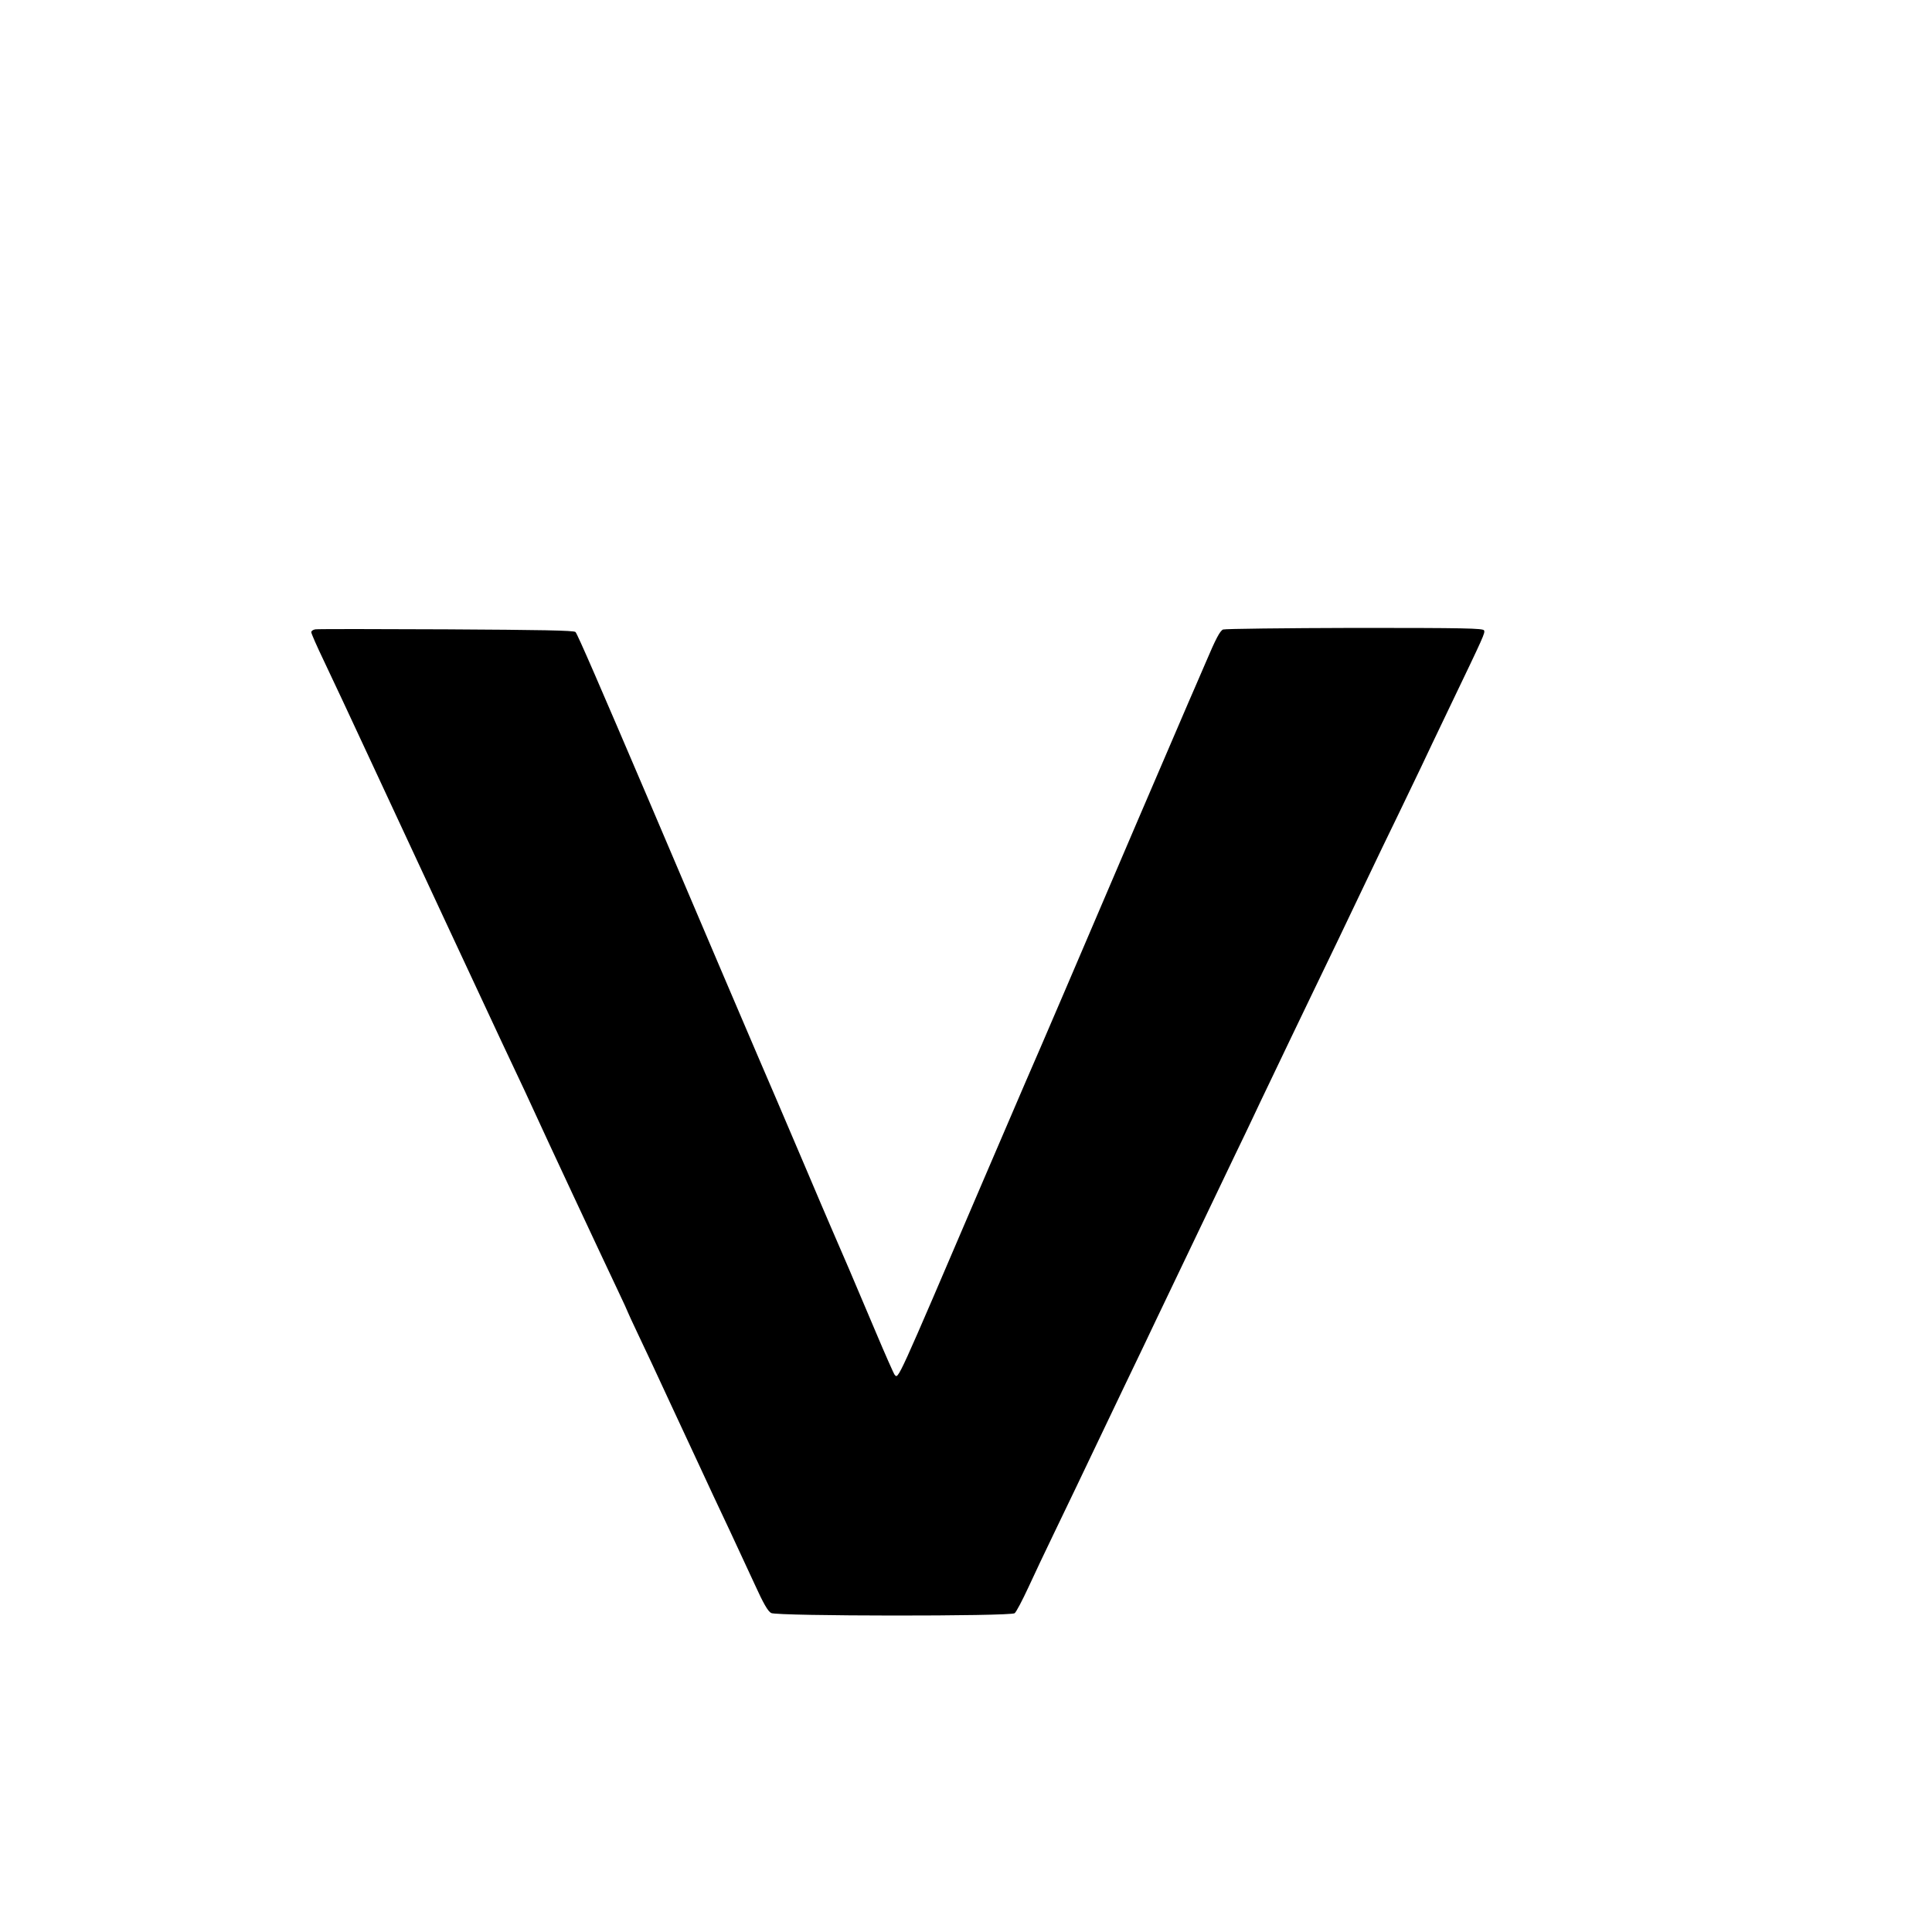 <?xml version="1.0" standalone="no"?>
<!DOCTYPE svg PUBLIC "-//W3C//DTD SVG 20010904//EN"
 "http://www.w3.org/TR/2001/REC-SVG-20010904/DTD/svg10.dtd">
<svg version="1.0" xmlns="http://www.w3.org/2000/svg"
 width="1080pt" height="1080pt" viewBox="0 0 1080 1080"
 preserveAspectRatio="xMidYMid meet">

<g transform="translate(0,1080) scale(0.1,-0.1)"
fill="#000000" stroke="none">
<path d="M1763 7282 c-13 -2 -23 -9 -23 -16 0 -7 31 -78 69 -157 38 -79 160
-340 271 -579 294 -632 601 -1291 650 -1395 23 -49 55 -117 70 -150 16 -33 51
-109 80 -170 29 -60 76 -162 105 -225 56 -124 376 -808 469 -1004 31 -65 56
-120 56 -122 0 -1 25 -56 56 -121 31 -65 112 -237 179 -383 68 -146 144 -310
170 -365 26 -55 58 -125 72 -155 14 -30 57 -121 95 -202 38 -81 99 -214 137
-295 48 -106 74 -151 92 -160 35 -18 1338 -19 1361 -1 9 7 43 72 76 143 33 72
97 207 142 300 95 197 163 339 230 480 26 55 104 217 172 360 69 143 143 298
165 345 66 138 370 773 445 930 39 80 85 177 103 215 18 39 63 133 100 210 37
77 87 181 110 230 24 50 80 167 125 260 102 211 176 365 295 615 51 107 133
278 183 380 49 102 105 219 125 260 19 41 92 194 162 340 192 400 197 411 191
426 -5 12 -110 14 -721 14 -394 -1 -726 -5 -738 -9 -17 -7 -41 -52 -96 -182
-41 -96 -85 -196 -97 -224 -18 -40 -510 -1188 -692 -1615 -72 -168 -212 -494
-222 -515 -5 -11 -110 -256 -234 -545 -490 -1145 -473 -1108 -495 -1085 -5 6
-53 114 -106 240 -112 266 -203 478 -250 585 -18 41 -83 194 -145 340 -62 146
-134 315 -160 375 -44 100 -501 1171 -715 1675 -272 637 -397 926 -408 937 -9
9 -195 12 -722 15 -390 2 -720 2 -732 0z"/>
</g>
</svg>
